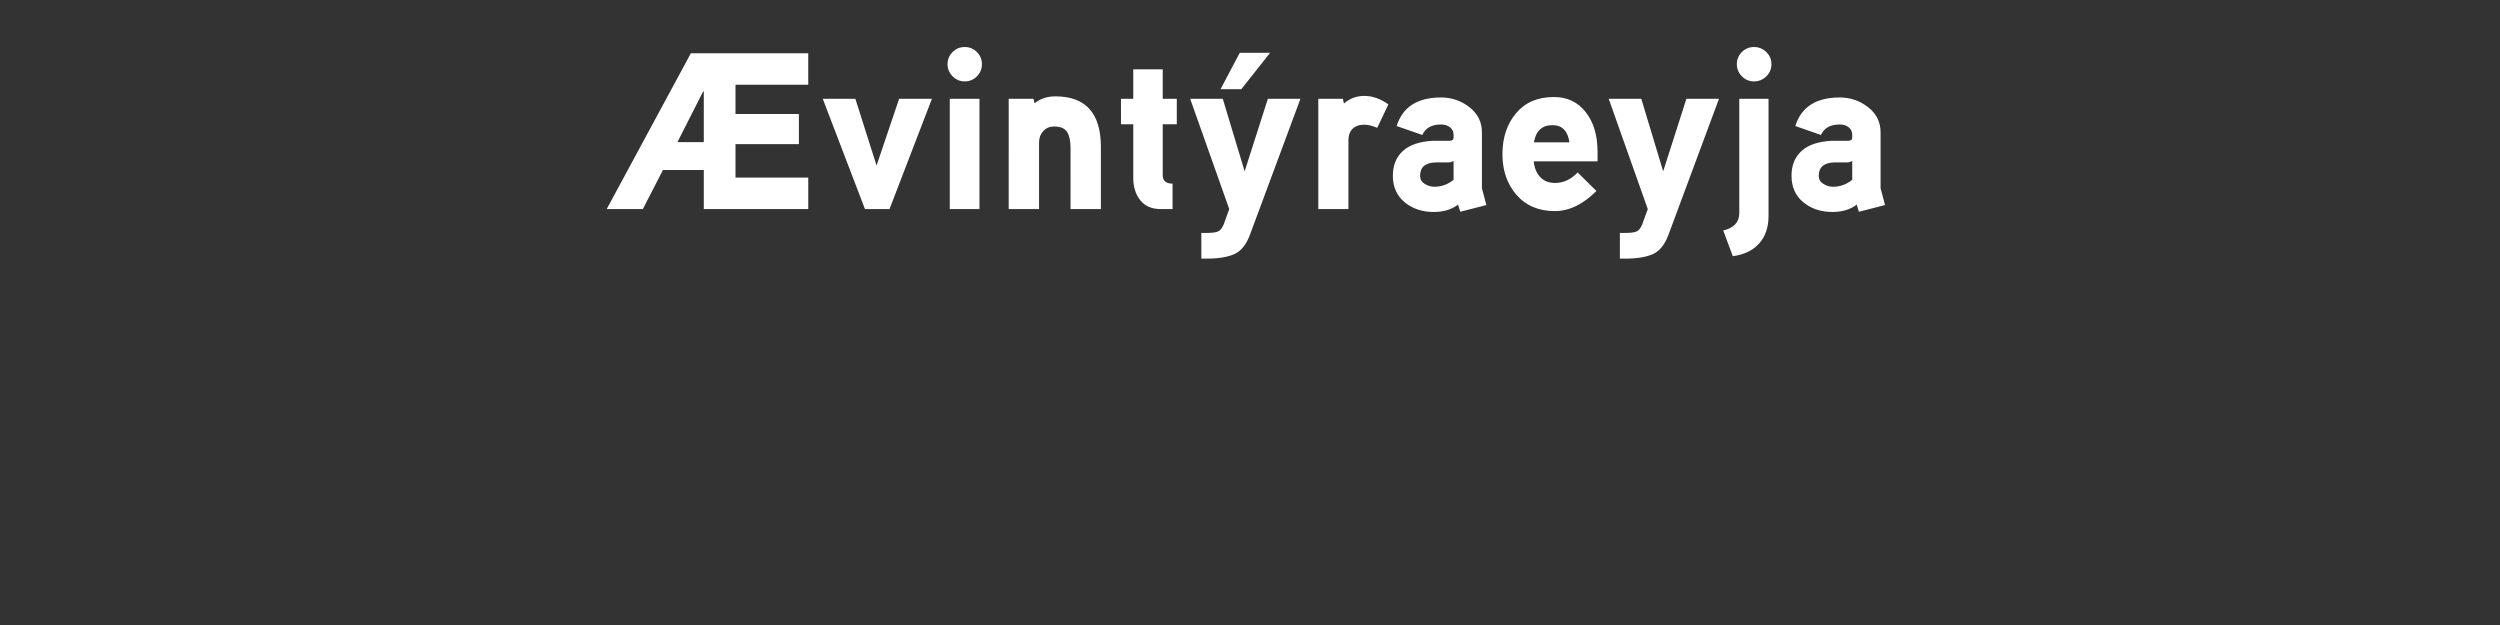 <svg width="168" height="42" viewBox="0 0 168 42" xmlns="http://www.w3.org/2000/svg"><rect x="0" y="0" width="168" height="42" fill="#333333" stroke="none"/><path d="M49.425 11.935h4.89v2.115h-7.02v-2.625H44.55L43.2 14.05h-2.43l5.655-10.47h7.89v2.115h-4.89V7.66h4.26v2.025h-4.26v2.25zm-2.175-5.79L45.525 9.55h1.77V6.145h-.045zm11.655 4.98L60.42 6.64h2.205l-2.85 7.41h-1.65L55.29 6.64h2.19l1.425 4.485zm6.742-7.627q.338.337.338.817 0 .48-.338.817-.337.338-.817.338-.48 0-.817-.345-.338-.345-.338-.81 0-.48.338-.818.337-.337.817-.337.48 0 .817.337zM63.825 6.64h1.995v7.41h-1.995V6.64zM73.98 9.88v4.17h-2.04V9.925q0-.69-.233-1.058-.232-.367-.877-.367-.435 0-.72.307-.285.308-.285.758v4.485h-2.04V6.64h1.665l.075.3q.57-.465 1.395-.465 3.06 0 3.06 3.405zm4.155-3.24h.945v1.71h-.945v3.42q0 .57.66.57v1.71H78q-.9 0-1.373-.593-.472-.592-.472-1.507v-3.6h-.825V6.64h.825V4.66h1.98v1.98zm5.505 4.875L85.2 6.64h2.19l-3.36 9.045q-.375 1.065-1.058 1.38-.682.315-1.897.315h-.345v-1.725h.3q.615 0 .832-.105.218-.105.368-.465l.375-1.035-2.625-7.41h2.19l1.47 4.875zm-1.62-5.52l1.29-2.445h2.04l-1.935 2.445H82.02zm11.28 1.02l-.75 1.575q-.495-.21-.87-.21-.51 0-.788.277-.277.278-.277.758v4.635H88.59V6.64h1.65l.075.315q.585-.51 1.365-.51.825 0 1.62.57zm6.285 1.875v3.765l.3 1.125-1.755.45-.15-.48q-.645.495-1.635.495-1.155 0-1.95-.652-.795-.653-.795-1.778 0-1.05.668-1.665.667-.615 2.032-.69h1.125q.255-.015.255-.195v-.21q0-.315-.24-.502-.24-.188-.6-.188-.945 0-1.26.705l-1.725-.6q.6-1.92 2.985-1.92 1.065 0 1.905.652.84.653.84 1.688zm-1.905 3.195V10.81q-.15.105-.375.105h-.84q-1.035.03-1.035.9 0 .345.307.54.308.195.653.195.705 0 1.29-.465zm9.675-1.89v.645h-4.29q.06.645.428 1.05.367.405 1.012.405.84 0 1.515-.705l1.26 1.245q-1.35 1.35-2.79 1.35-1.635 0-2.58-1.088-.945-1.087-.945-2.737 0-1.665.915-2.752.915-1.088 2.535-1.088 1.35 0 2.145 1.013.795 1.012.795 2.662zm-4.275-.63h2.385q-.165-1.155-1.14-1.155-1.05 0-1.245 1.155zm8.685 1.95l1.56-4.875h2.19l-3.36 9.045q-.375 1.065-1.058 1.38-.682.315-1.897.315h-.345v-1.725h.3q.615 0 .832-.105.218-.105.368-.465l.375-1.035-2.625-7.41h2.19l1.47 4.875zm6.93-8.018q.345.338.345.818 0 .48-.345.817-.345.338-.825.338t-.818-.345q-.337-.345-.337-.81 0-.48.337-.818.338-.337.818-.337.48 0 .825.337zM116.88 6.64h1.965v7.875q0 1.14-.63 1.845-.63.705-1.77.855l-.645-1.725q1.08-.255 1.08-1.17V6.64zm9.495 2.25v3.765l.3 1.125-1.755.45-.15-.48q-.645.495-1.635.495-1.155 0-1.95-.652-.795-.653-.795-1.778 0-1.05.668-1.665.667-.615 2.032-.69h1.125q.255-.015.255-.195v-.21q0-.315-.24-.502-.24-.188-.6-.188-.945 0-1.26.705l-1.725-.6q.6-1.92 2.985-1.92 1.065 0 1.905.652.84.653.84 1.688zm-1.905 3.195V10.81q-.15.105-.375.105h-.84q-1.035.03-1.035.9 0 .345.308.54.307.195.652.195.705 0 1.29-.465z" fill="#fff"/></svg>